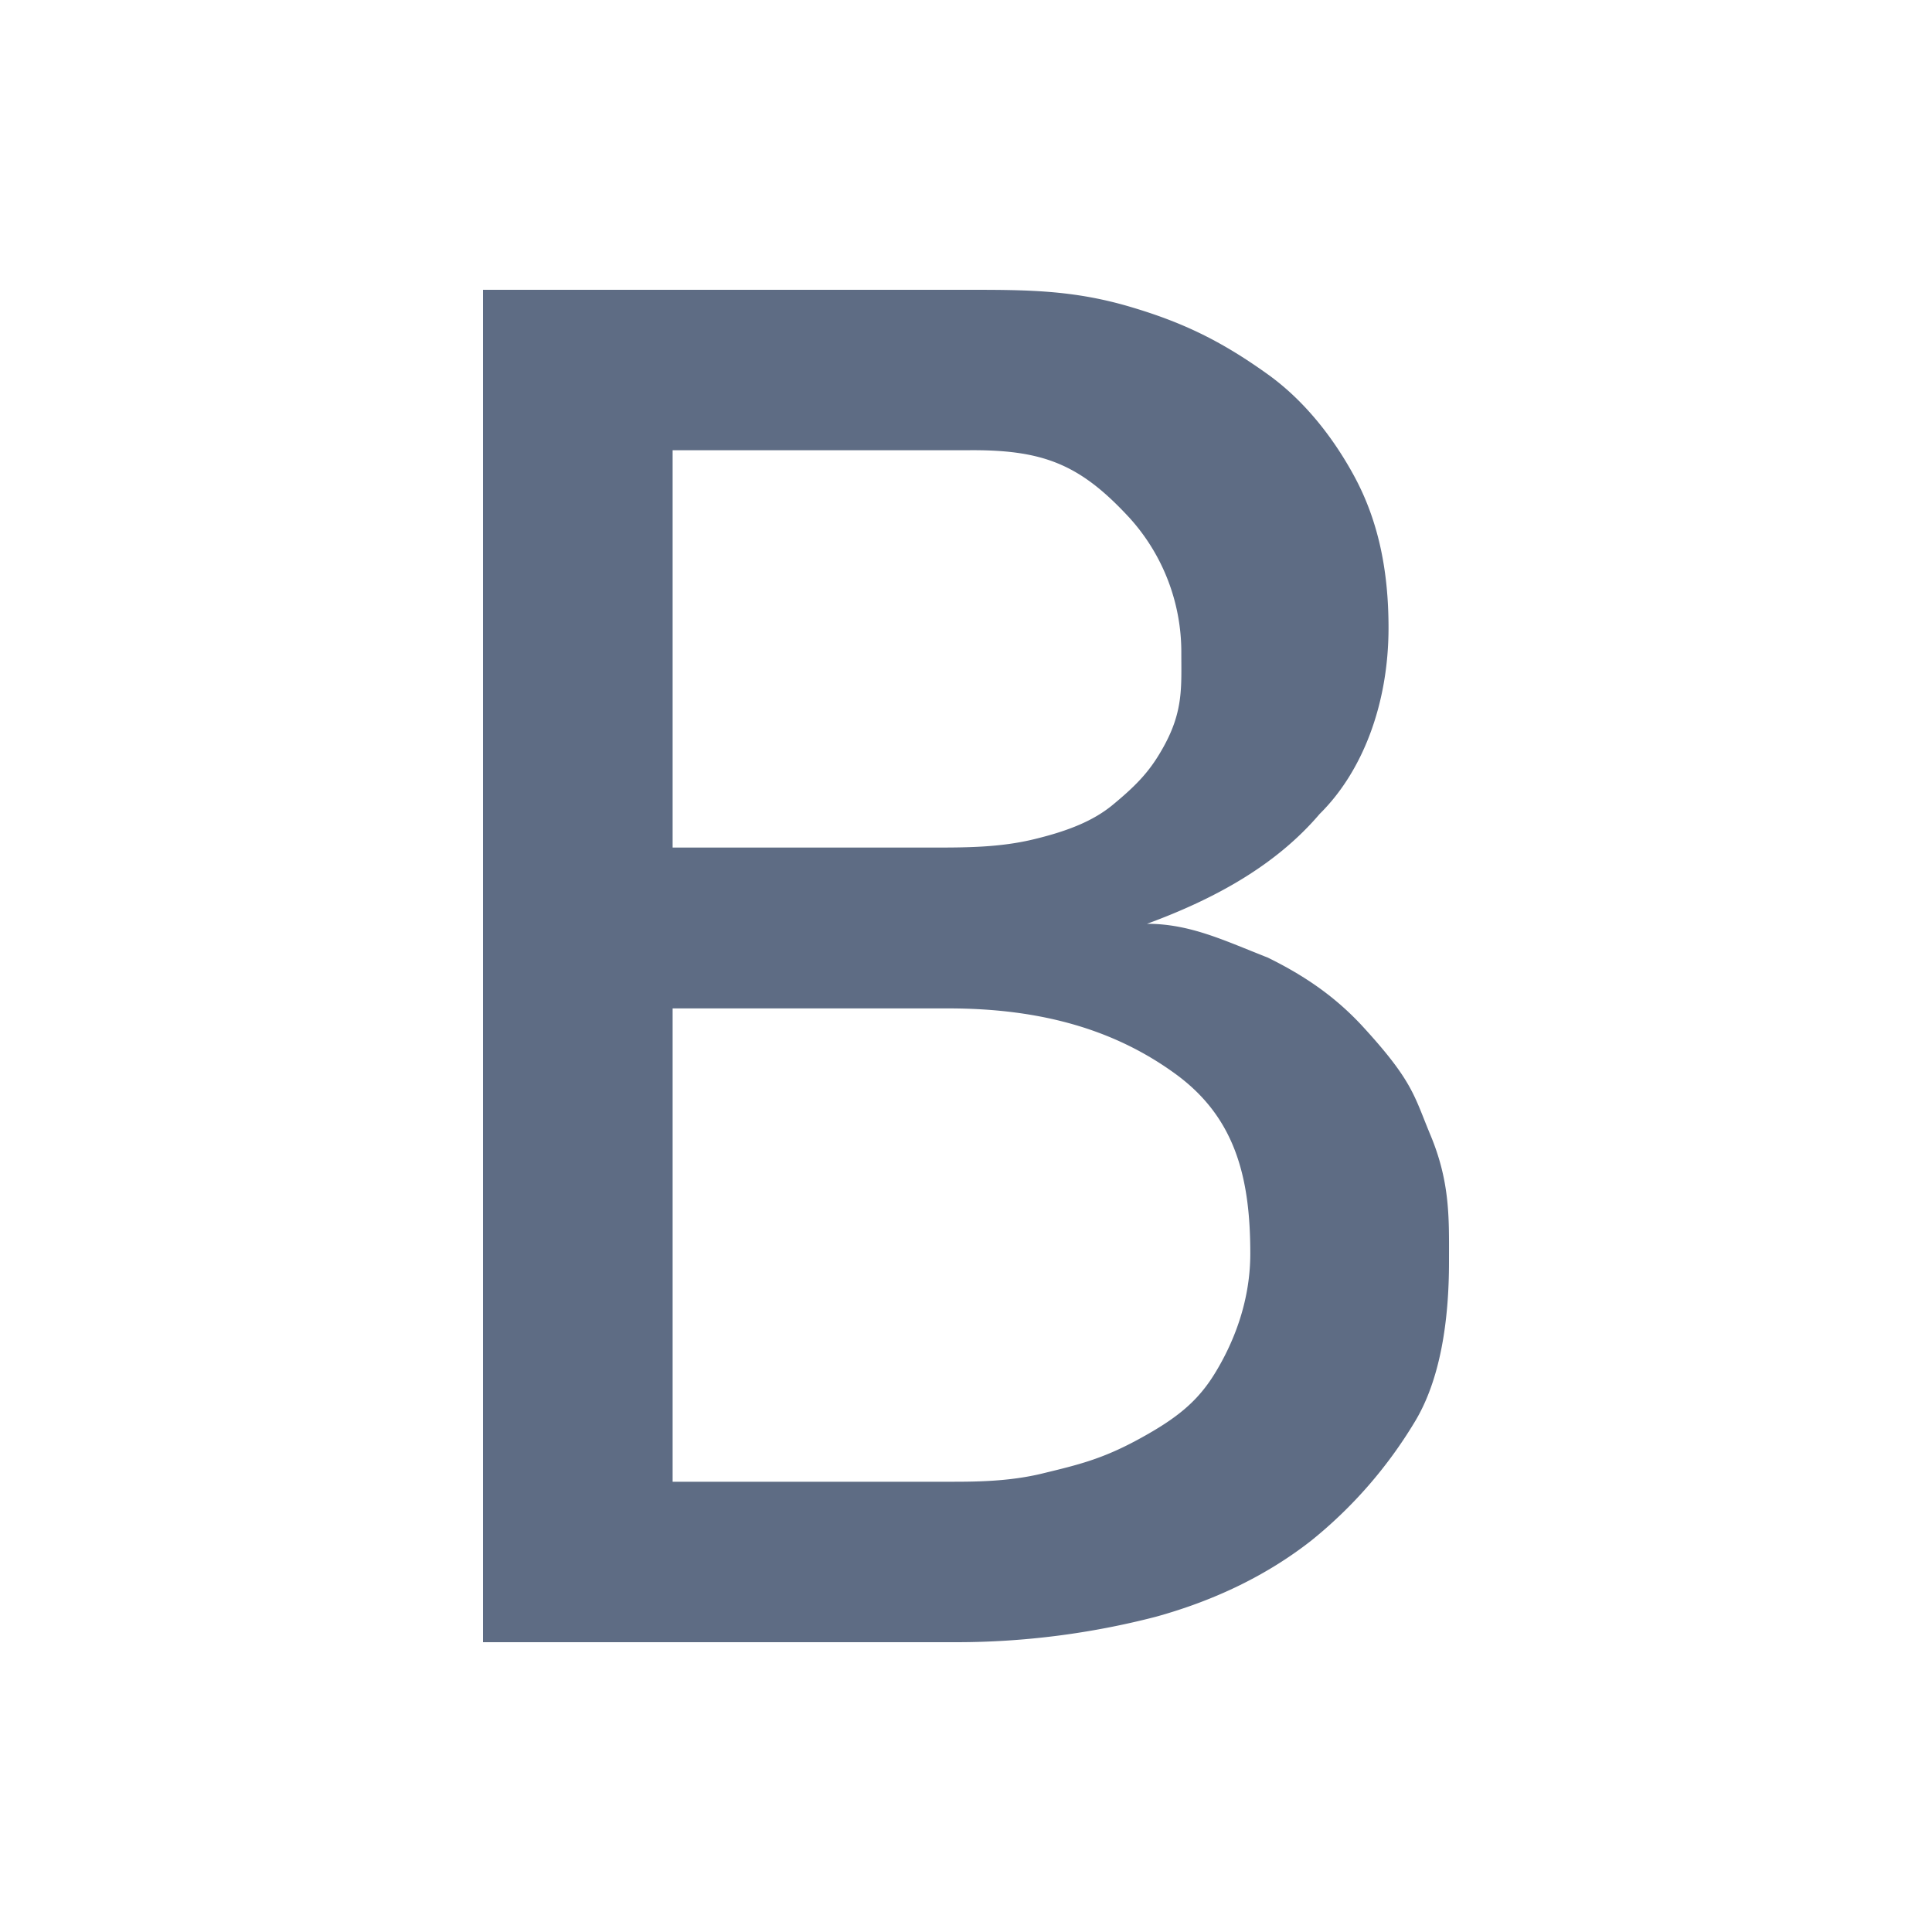 <?xml version="1.0" standalone="no"?><!DOCTYPE svg PUBLIC "-//W3C//DTD SVG 1.1//EN" "http://www.w3.org/Graphics/SVG/1.1/DTD/svg11.dtd"><svg t="1732247295037" class="icon" viewBox="0 0 1024 1024" version="1.1" xmlns="http://www.w3.org/2000/svg" p-id="6091" xmlns:xlink="http://www.w3.org/1999/xlink" width="200" height="200"><path d="M256 153.6h255.949c32.051 0 56.474 0 86.886 8.96 27.648 8.141 48.128 17.92 73.114 35.84 18.432 13.21 33.894 32.102 45.67 53.709 12.544 23.04 18.33 49.254 18.33 80.64 0 40.294-13.722 76.186-36.506 98.662-22.886 26.88-54.835 44.749-91.494 58.214 22.938 0 41.114 8.96 64 17.92 18.33 9.011 35.021 19.917 50.278 36.454 26.778 29.184 27.238 36.762 35.942 57.6 10.598 25.395 9.83 44.749 9.83 67.174 0 31.437-4.608 62.72-18.33 85.146a238.592 238.592 0 0 1-54.784 62.72c-22.938 17.92-50.278 31.437-82.33 40.294A421.888 421.888 0 0 1 507.494 870.4H256V153.6z m100.506 295.629H493.568c18.33 0 36.506 0 54.835-4.506 18.33-4.454 31.181-9.83 41.114-17.92 14.029-11.571 20.582-18.944 27.443-31.437 10.24-18.688 9.165-31.386 9.165-49.254a105.984 105.984 0 0 0-27.494-71.68c-26.47-28.672-46.08-36.352-86.835-35.789H356.506v210.586z m0 336.128H502.784c13.722 0 32.051 0 50.227-4.506 18.33-4.454 31.078-7.475 50.278-17.92 20.838-11.315 31.846-20.429 41.114-35.84 8.346-13.824 18.278-35.738 18.278-62.669 0-40.294-7.936-71.936-39.322-94.976-31.539-23.091-70.349-34.97-120.576-34.97H356.506v250.88z" fill="#5E6C84" p-id="6092"></path></svg>